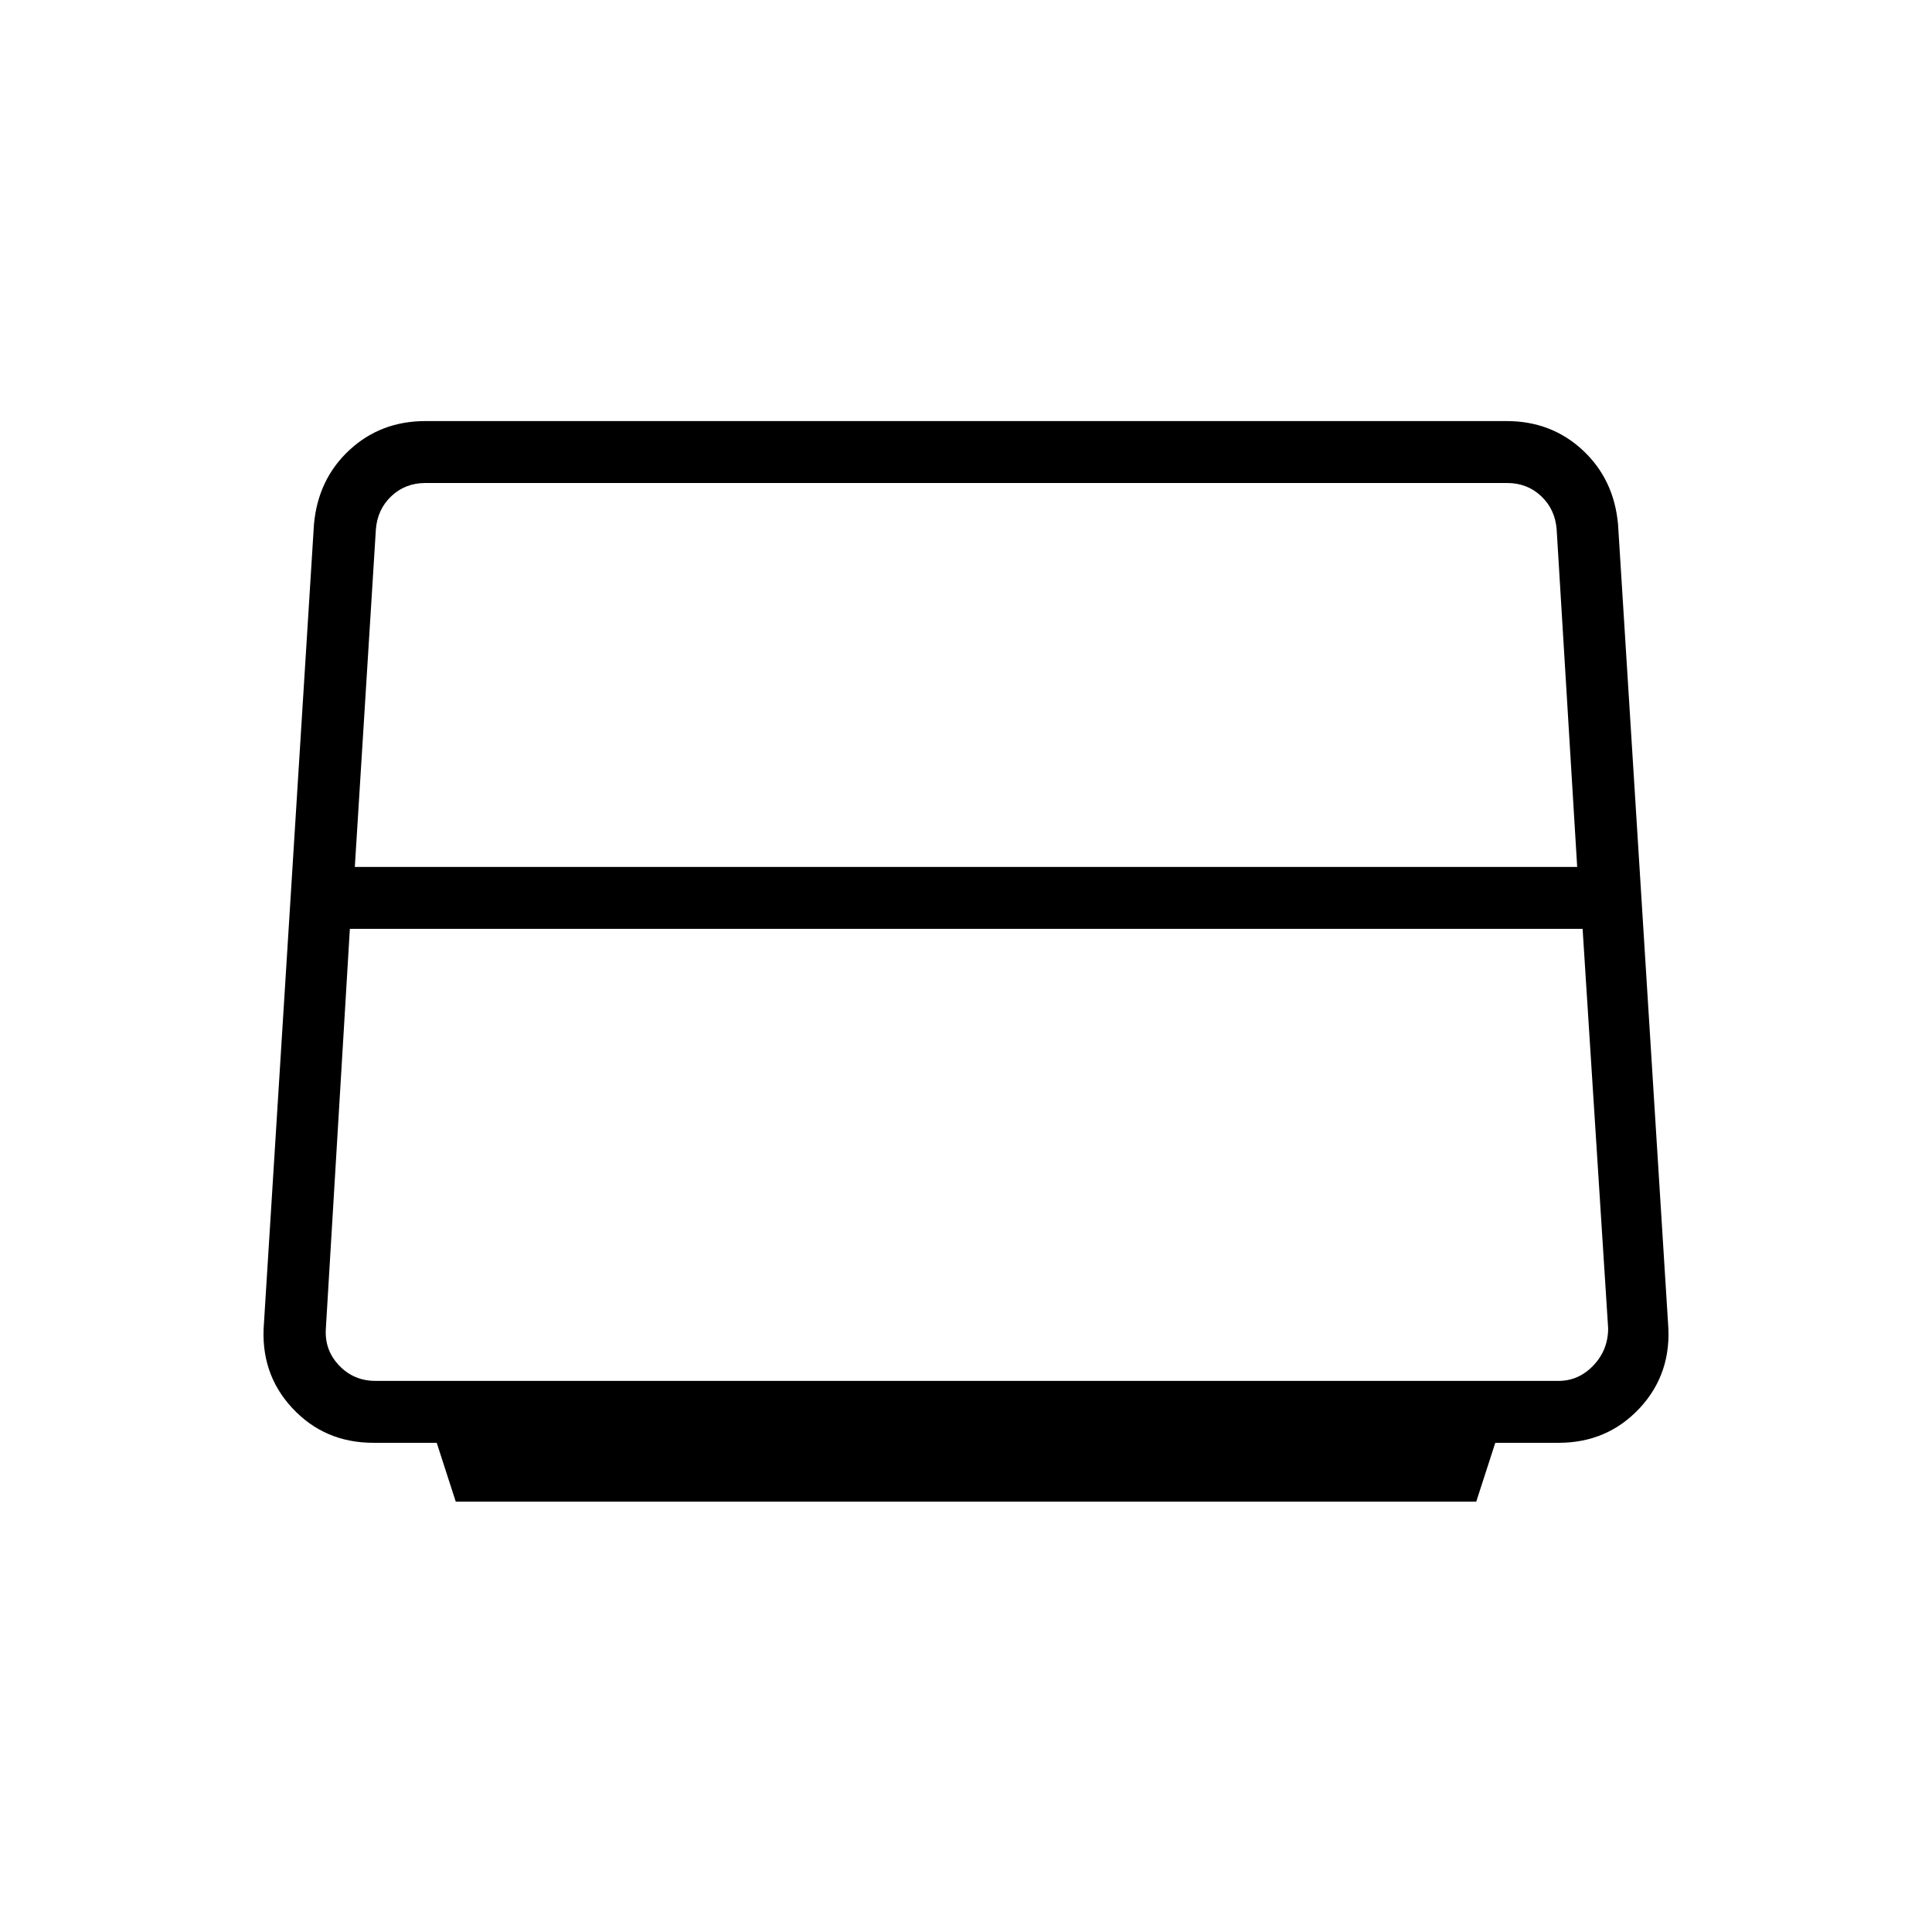 <svg xmlns="http://www.w3.org/2000/svg" width="48" height="48" viewBox="0 96 960 960"><path d="M226.461 842.154 217 812.923h-31.462q-24.274 0-40.329-17.285t-14.055-42.099L156 356.615q2-22.461 17.564-36.923 15.564-14.462 37.82-14.462h537.232q22.256 0 37.82 14.462T804 356.615l24.846 396.924q2 24.814-14.055 42.099-16.055 17.285-40.329 17.285H743l-9.461 29.231H226.461Zm-50.153-315.385h607.384l-10.2-167.692q-.769-10-7.692-16.539Q758.877 336 748.877 336H211.384q-10 0-16.923 6.538-6.923 6.539-7.692 16.539l-10.461 167.692Zm10.23 255.385h587.924q10 0 17.307-7.692 7.308-7.693 7.308-18.462l-12.692-198.461H173.846L161.923 756q-.769 10.769 6.538 18.462 7.308 7.692 18.077 7.692Z"/></svg>